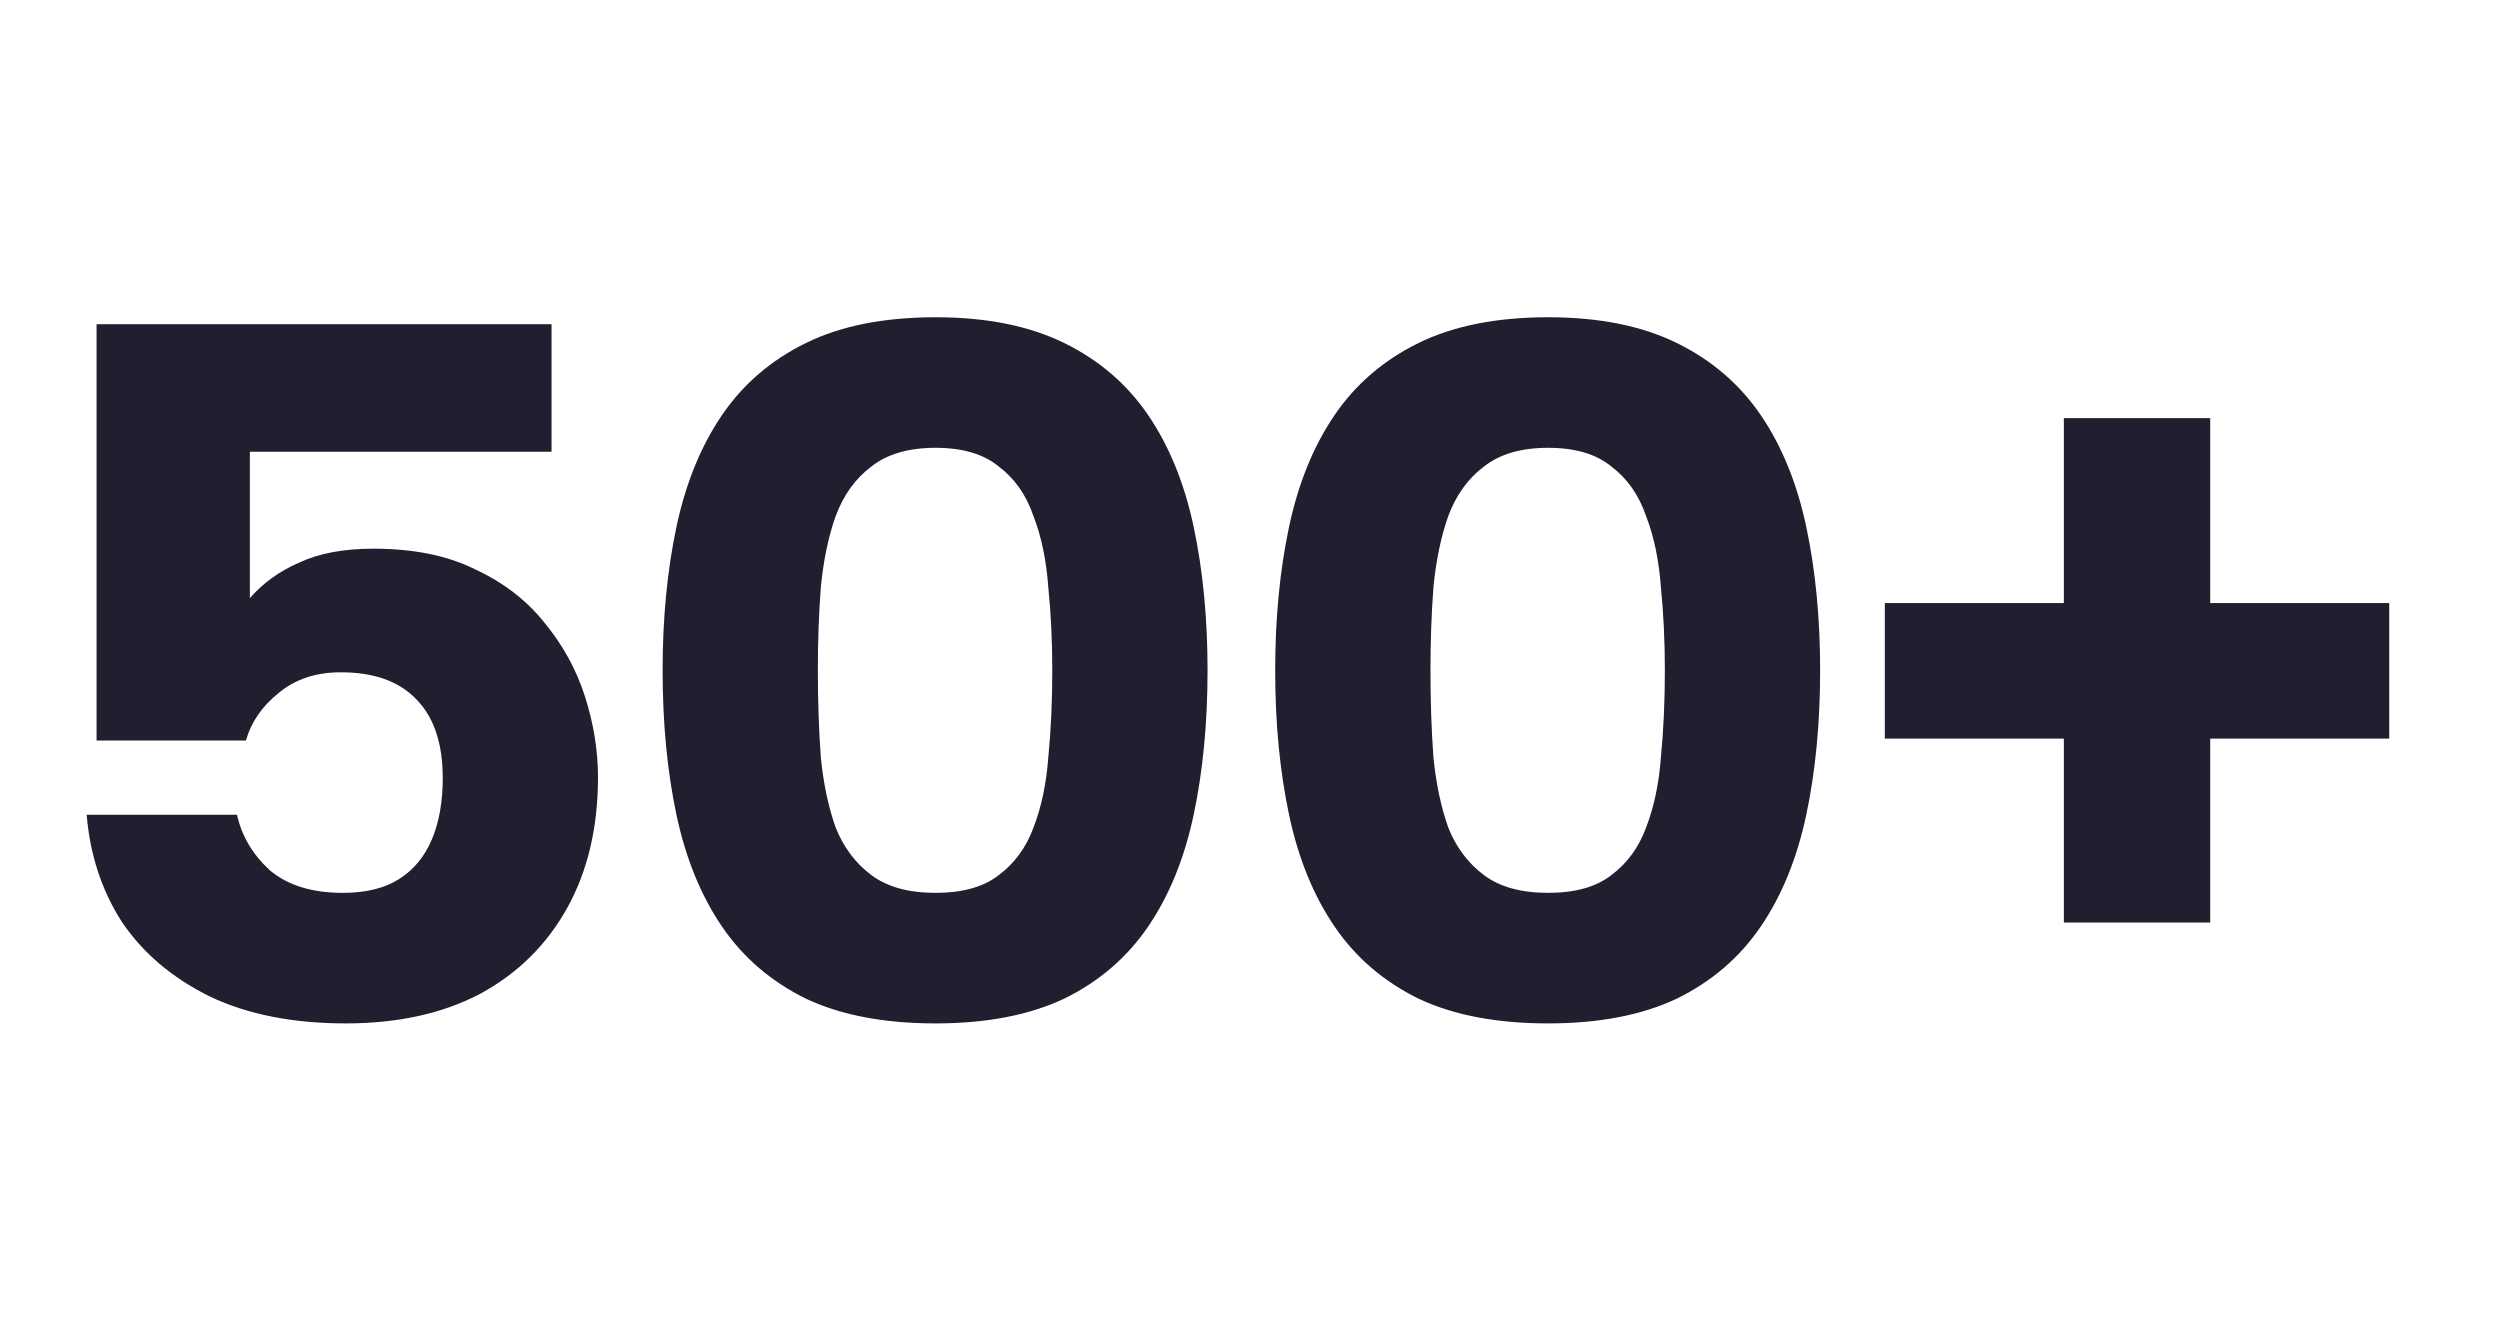 <svg width="91" height="48" viewBox="0 0 91 48" fill="none" xmlns="http://www.w3.org/2000/svg">
<path d="M20.076 11.8V16.444H9.095V21.772C9.575 21.22 10.175 20.788 10.896 20.476C11.616 20.14 12.515 19.972 13.595 19.972C15.059 19.972 16.296 20.224 17.303 20.728C18.335 21.208 19.175 21.856 19.823 22.672C20.495 23.488 20.988 24.388 21.299 25.372C21.611 26.356 21.767 27.328 21.767 28.288C21.767 30.112 21.395 31.696 20.651 33.04C19.907 34.384 18.852 35.428 17.483 36.172C16.116 36.892 14.483 37.252 12.588 37.252C10.668 37.252 9.023 36.928 7.655 36.28C6.287 35.608 5.219 34.708 4.451 33.58C3.707 32.428 3.275 31.12 3.155 29.656H8.627C8.795 30.424 9.191 31.096 9.815 31.672C10.463 32.224 11.351 32.5 12.479 32.5C13.319 32.5 14.004 32.332 14.531 31.996C15.059 31.66 15.456 31.18 15.72 30.556C15.983 29.932 16.116 29.188 16.116 28.324C16.116 27.052 15.791 26.092 15.143 25.444C14.52 24.796 13.607 24.472 12.408 24.472C11.495 24.472 10.739 24.724 10.139 25.228C9.539 25.708 9.143 26.284 8.951 26.956H3.515V11.8H20.076ZM24.119 24.4C24.119 22.504 24.287 20.764 24.622 19.18C24.959 17.596 25.511 16.24 26.279 15.112C27.047 13.984 28.067 13.108 29.338 12.484C30.61 11.86 32.182 11.548 34.054 11.548C35.903 11.548 37.462 11.86 38.734 12.484C40.007 13.108 41.026 13.984 41.794 15.112C42.562 16.24 43.114 17.596 43.45 19.18C43.786 20.764 43.955 22.504 43.955 24.4C43.955 26.32 43.786 28.072 43.45 29.656C43.114 31.24 42.562 32.596 41.794 33.724C41.026 34.852 40.007 35.728 38.734 36.352C37.462 36.952 35.903 37.252 34.054 37.252C32.182 37.252 30.61 36.952 29.338 36.352C28.067 35.728 27.047 34.852 26.279 33.724C25.511 32.596 24.959 31.24 24.622 29.656C24.287 28.072 24.119 26.32 24.119 24.4ZM38.303 24.4C38.303 23.344 38.255 22.336 38.158 21.376C38.087 20.392 37.907 19.528 37.618 18.784C37.355 18.016 36.934 17.416 36.358 16.984C35.806 16.528 35.038 16.3 34.054 16.3C33.071 16.3 32.291 16.528 31.715 16.984C31.139 17.416 30.706 18.016 30.419 18.784C30.154 19.528 29.974 20.392 29.878 21.376C29.806 22.336 29.77 23.344 29.77 24.4C29.77 25.528 29.806 26.584 29.878 27.568C29.974 28.528 30.154 29.38 30.419 30.124C30.706 30.844 31.139 31.42 31.715 31.852C32.291 32.284 33.071 32.5 34.054 32.5C35.038 32.5 35.806 32.284 36.358 31.852C36.934 31.42 37.355 30.844 37.618 30.124C37.907 29.38 38.087 28.528 38.158 27.568C38.255 26.584 38.303 25.528 38.303 24.4ZM46.417 24.4C46.417 22.504 46.585 20.764 46.921 19.18C47.257 17.596 47.809 16.24 48.577 15.112C49.345 13.984 50.365 13.108 51.637 12.484C52.909 11.86 54.481 11.548 56.353 11.548C58.201 11.548 59.761 11.86 61.033 12.484C62.305 13.108 63.325 13.984 64.093 15.112C64.861 16.24 65.413 17.596 65.749 19.18C66.085 20.764 66.253 22.504 66.253 24.4C66.253 26.32 66.085 28.072 65.749 29.656C65.413 31.24 64.861 32.596 64.093 33.724C63.325 34.852 62.305 35.728 61.033 36.352C59.761 36.952 58.201 37.252 56.353 37.252C54.481 37.252 52.909 36.952 51.637 36.352C50.365 35.728 49.345 34.852 48.577 33.724C47.809 32.596 47.257 31.24 46.921 29.656C46.585 28.072 46.417 26.32 46.417 24.4ZM60.601 24.4C60.601 23.344 60.553 22.336 60.457 21.376C60.385 20.392 60.205 19.528 59.917 18.784C59.653 18.016 59.233 17.416 58.657 16.984C58.105 16.528 57.337 16.3 56.353 16.3C55.369 16.3 54.589 16.528 54.013 16.984C53.437 17.416 53.005 18.016 52.717 18.784C52.453 19.528 52.273 20.392 52.177 21.376C52.105 22.336 52.069 23.344 52.069 24.4C52.069 25.528 52.105 26.584 52.177 27.568C52.273 28.528 52.453 29.38 52.717 30.124C53.005 30.844 53.437 31.42 54.013 31.852C54.589 32.284 55.369 32.5 56.353 32.5C57.337 32.5 58.105 32.284 58.657 31.852C59.233 31.42 59.653 30.844 59.917 30.124C60.205 29.38 60.385 28.528 60.457 27.568C60.553 26.584 60.601 25.528 60.601 24.4ZM80.452 15.22V33.58H75.124V15.22H80.452ZM68.608 21.952H86.968V26.884H68.608V21.952Z" fill="#1F1F2F"/>
</svg>
